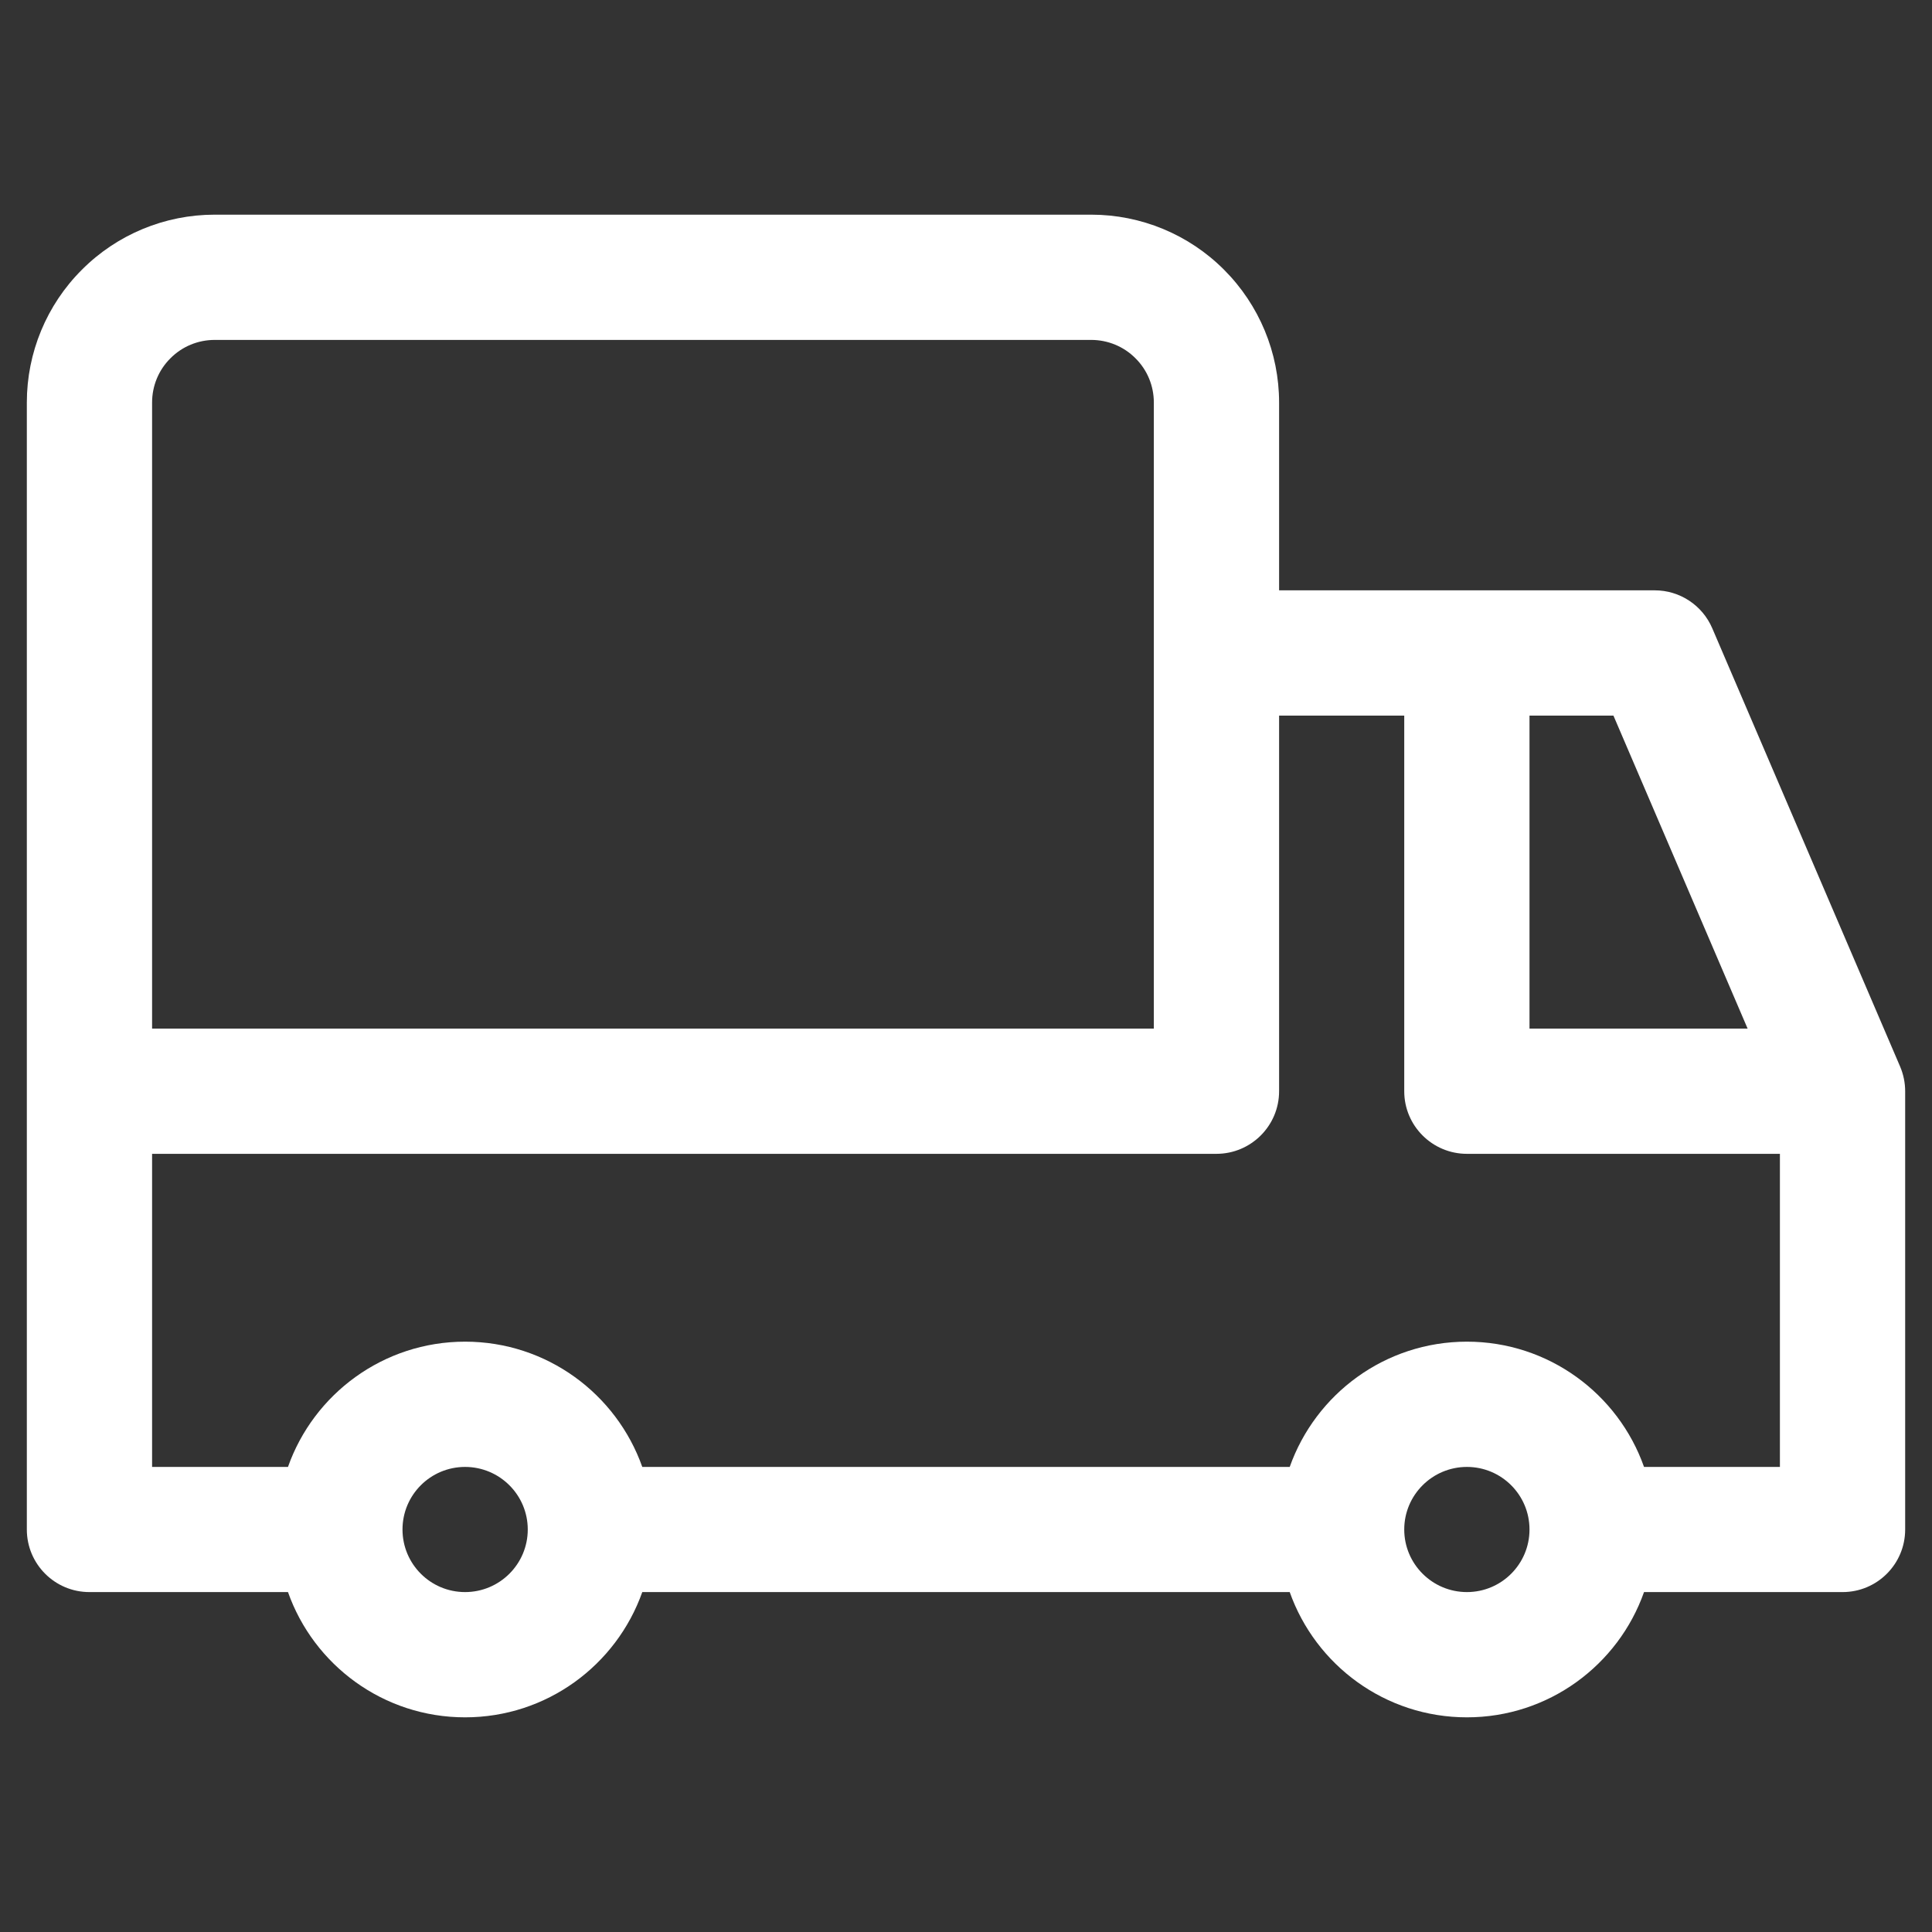 <svg width="18" height="18" viewBox="0 0 18 18" fill="none" xmlns="http://www.w3.org/2000/svg">
  <rect x="0" y="0" width="18" height="18" fill="#333333" stroke="none"/>
  <path fill-rule="evenodd" clip-rule="evenodd" d="M0.25 3.75C0.25 3.286 0.434 2.841 0.763 2.513C1.091 2.184 1.536 2 2 2C4.02 2 8.147 2 10.167 2C10.631 2 11.076 2.184 11.404 2.513C11.732 2.841 11.917 3.286 11.917 3.75V5.5H15.417C15.65 5.5 15.861 5.639 15.953 5.854L17.703 9.937C17.734 10.01 17.75 10.088 17.75 10.167V14.25C17.75 14.572 17.489 14.833 17.167 14.833H15.317C15.077 15.513 14.428 16 13.667 16C12.905 16 12.257 15.513 12.016 14.833H5.984C5.743 15.513 5.095 16 4.333 16C3.572 16 2.923 15.513 2.683 14.833H0.833C0.511 14.833 0.25 14.572 0.25 14.25V3.75ZM4.333 13.667C4.655 13.667 4.917 13.928 4.917 14.25C4.917 14.572 4.655 14.833 4.333 14.833C4.011 14.833 3.75 14.572 3.75 14.25C3.75 13.928 4.011 13.667 4.333 13.667ZM13.667 13.667C13.989 13.667 14.25 13.928 14.25 14.25C14.25 14.572 13.989 14.833 13.667 14.833C13.345 14.833 13.083 14.572 13.083 14.25C13.083 13.928 13.345 13.667 13.667 13.667ZM11.917 6.667V10.167C11.917 10.489 11.655 10.75 11.333 10.75H7.553H1.417V13.667H2.683C2.923 12.987 3.572 12.5 4.333 12.5C5.095 12.5 5.743 12.987 5.984 13.667H12.016C12.257 12.987 12.905 12.5 13.667 12.5C14.428 12.5 15.077 12.987 15.317 13.667H16.583V10.75H13.667C13.345 10.75 13.083 10.489 13.083 10.167V6.667H11.917ZM10.75 3.75V9.583H1.417V3.75C1.417 3.595 1.478 3.447 1.588 3.338C1.697 3.228 1.845 3.167 2 3.167H10.167C10.321 3.167 10.47 3.228 10.579 3.338C10.689 3.447 10.75 3.595 10.75 3.75ZM15.032 6.667H14.25V9.583H16.282L15.032 6.667Z" fill="white" />
</svg>
